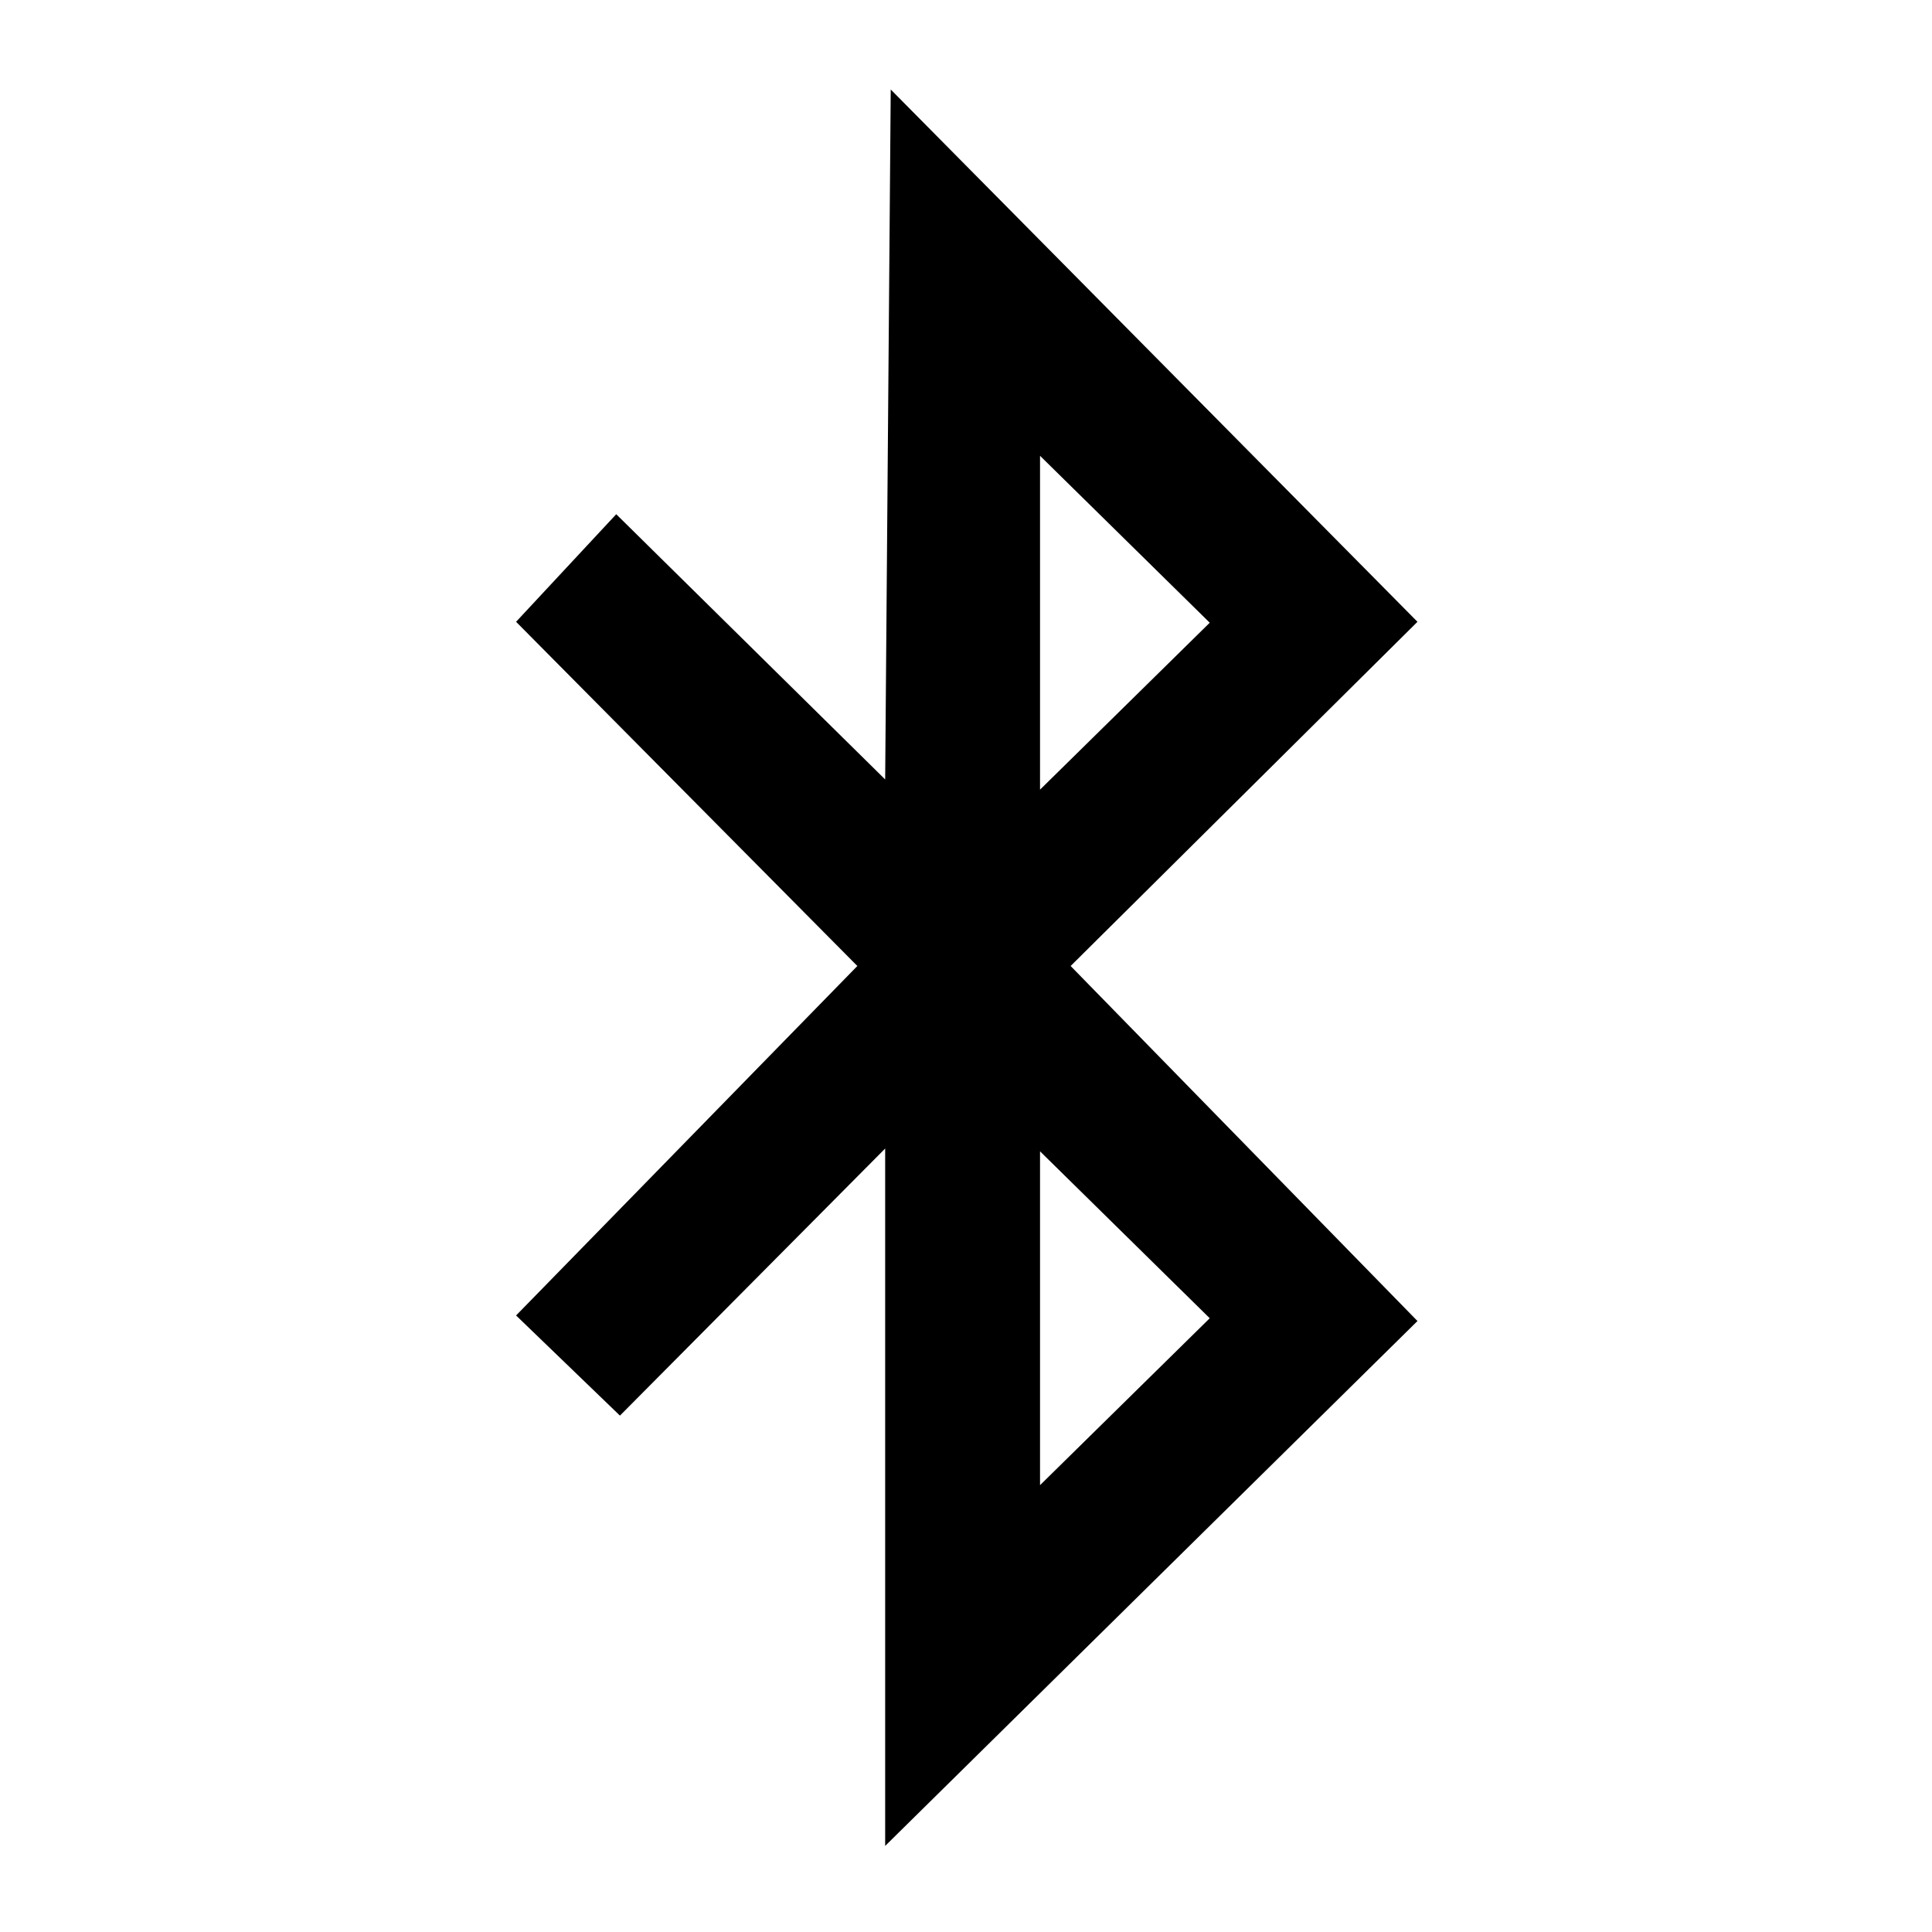 <?xml version="1.0" encoding="UTF-8"?>
<svg id="icon" xmlns="http://www.w3.org/2000/svg" width="500" height="500" viewBox="0 0 500 500">
  <path d="M366.84,160.92L230.52,23.16l-1.44,178.56-69.6-68.64-25.92,27.84,88.32,89.08-88.32,90.44,26.88,25.92,68.64-69.12v180.48l137.76-135.84-89.76-91.88,89.76-89.08ZM269.16,117.96l43.92,43.2-43.92,43.2v-86.4ZM313.08,341.16l-43.92,43.2v-86.4l43.92,43.2Z"/>
</svg>